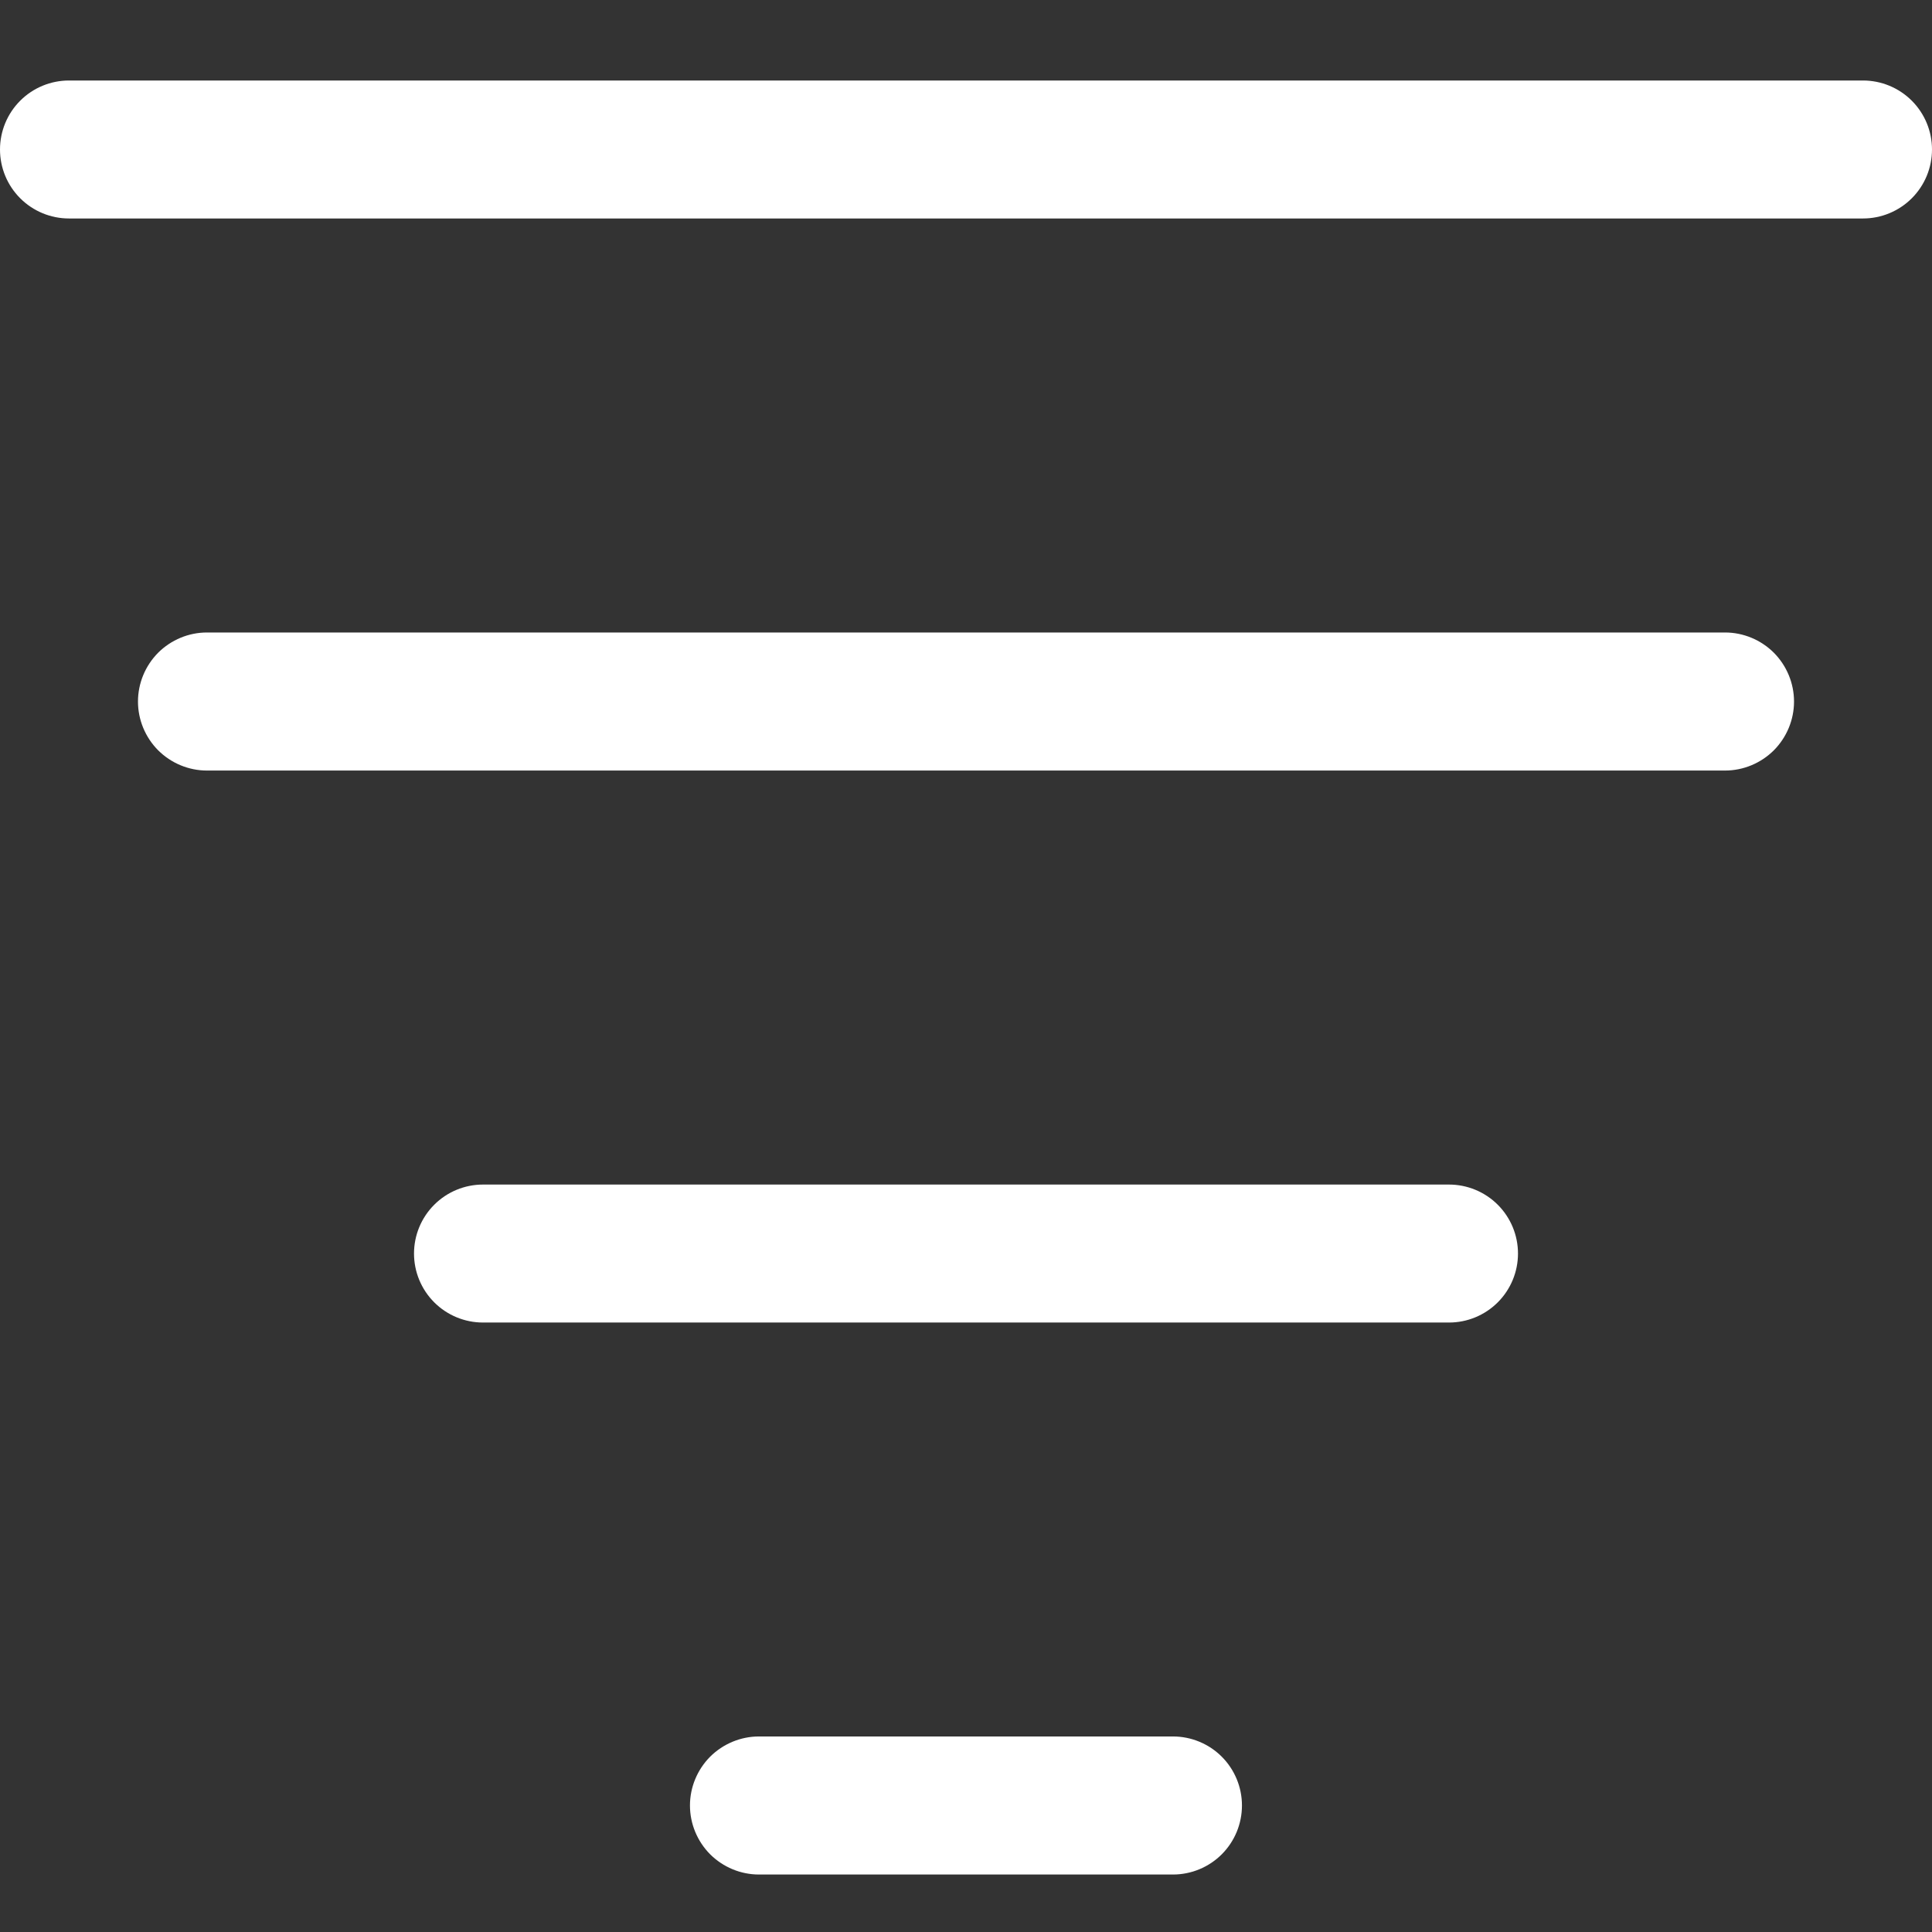 <svg width="24" height="24" viewBox="0 0 24 24" fill="none" xmlns="http://www.w3.org/2000/svg">
<rect x="0" y="0" width="24" height="24" fill="#333333" stroke="none"/>
<path d="M21.429 9.572H2.571C2.344 9.572 2.126 9.481 1.965 9.321C1.805 9.16 1.714 8.942 1.714 8.715C1.714 8.487 1.805 8.269 1.965 8.108C2.126 7.948 2.344 7.857 2.571 7.857H21.429C21.656 7.857 21.874 7.948 22.035 8.108C22.195 8.269 22.286 8.487 22.286 8.715C22.286 8.942 22.195 9.16 22.035 9.321C21.874 9.481 21.656 9.572 21.429 9.572Z" fill="white"/>
<path d="M18 16.429H6C5.773 16.429 5.555 16.339 5.394 16.178C5.233 16.017 5.143 15.799 5.143 15.572C5.143 15.345 5.233 15.127 5.394 14.966C5.555 14.805 5.773 14.715 6 14.715H18C18.227 14.715 18.445 14.805 18.606 14.966C18.767 15.127 18.857 15.345 18.857 15.572C18.857 15.799 18.767 16.017 18.606 16.178C18.445 16.339 18.227 16.429 18 16.429Z" fill="white"/>
<path d="M14.571 23.286H9.428C9.201 23.286 8.983 23.195 8.822 23.035C8.662 22.874 8.571 22.656 8.571 22.428C8.571 22.201 8.662 21.983 8.822 21.822C8.983 21.662 9.201 21.571 9.428 21.571H14.571C14.799 21.571 15.017 21.662 15.177 21.822C15.338 21.983 15.428 22.201 15.428 22.428C15.428 22.656 15.338 22.874 15.177 23.035C15.017 23.195 14.799 23.286 14.571 23.286Z" fill="white"/>
<path d="M23.143 2.714H0.857C0.63 2.714 0.412 2.624 0.251 2.463C0.09 2.302 0 2.084 0 1.857C0 1.63 0.09 1.412 0.251 1.251C0.412 1.09 0.63 1 0.857 1H23.143C23.37 1 23.588 1.09 23.749 1.251C23.91 1.412 24 1.63 24 1.857C24 2.084 23.91 2.302 23.749 2.463C23.588 2.624 23.37 2.714 23.143 2.714Z" fill="white"/>
</svg>
